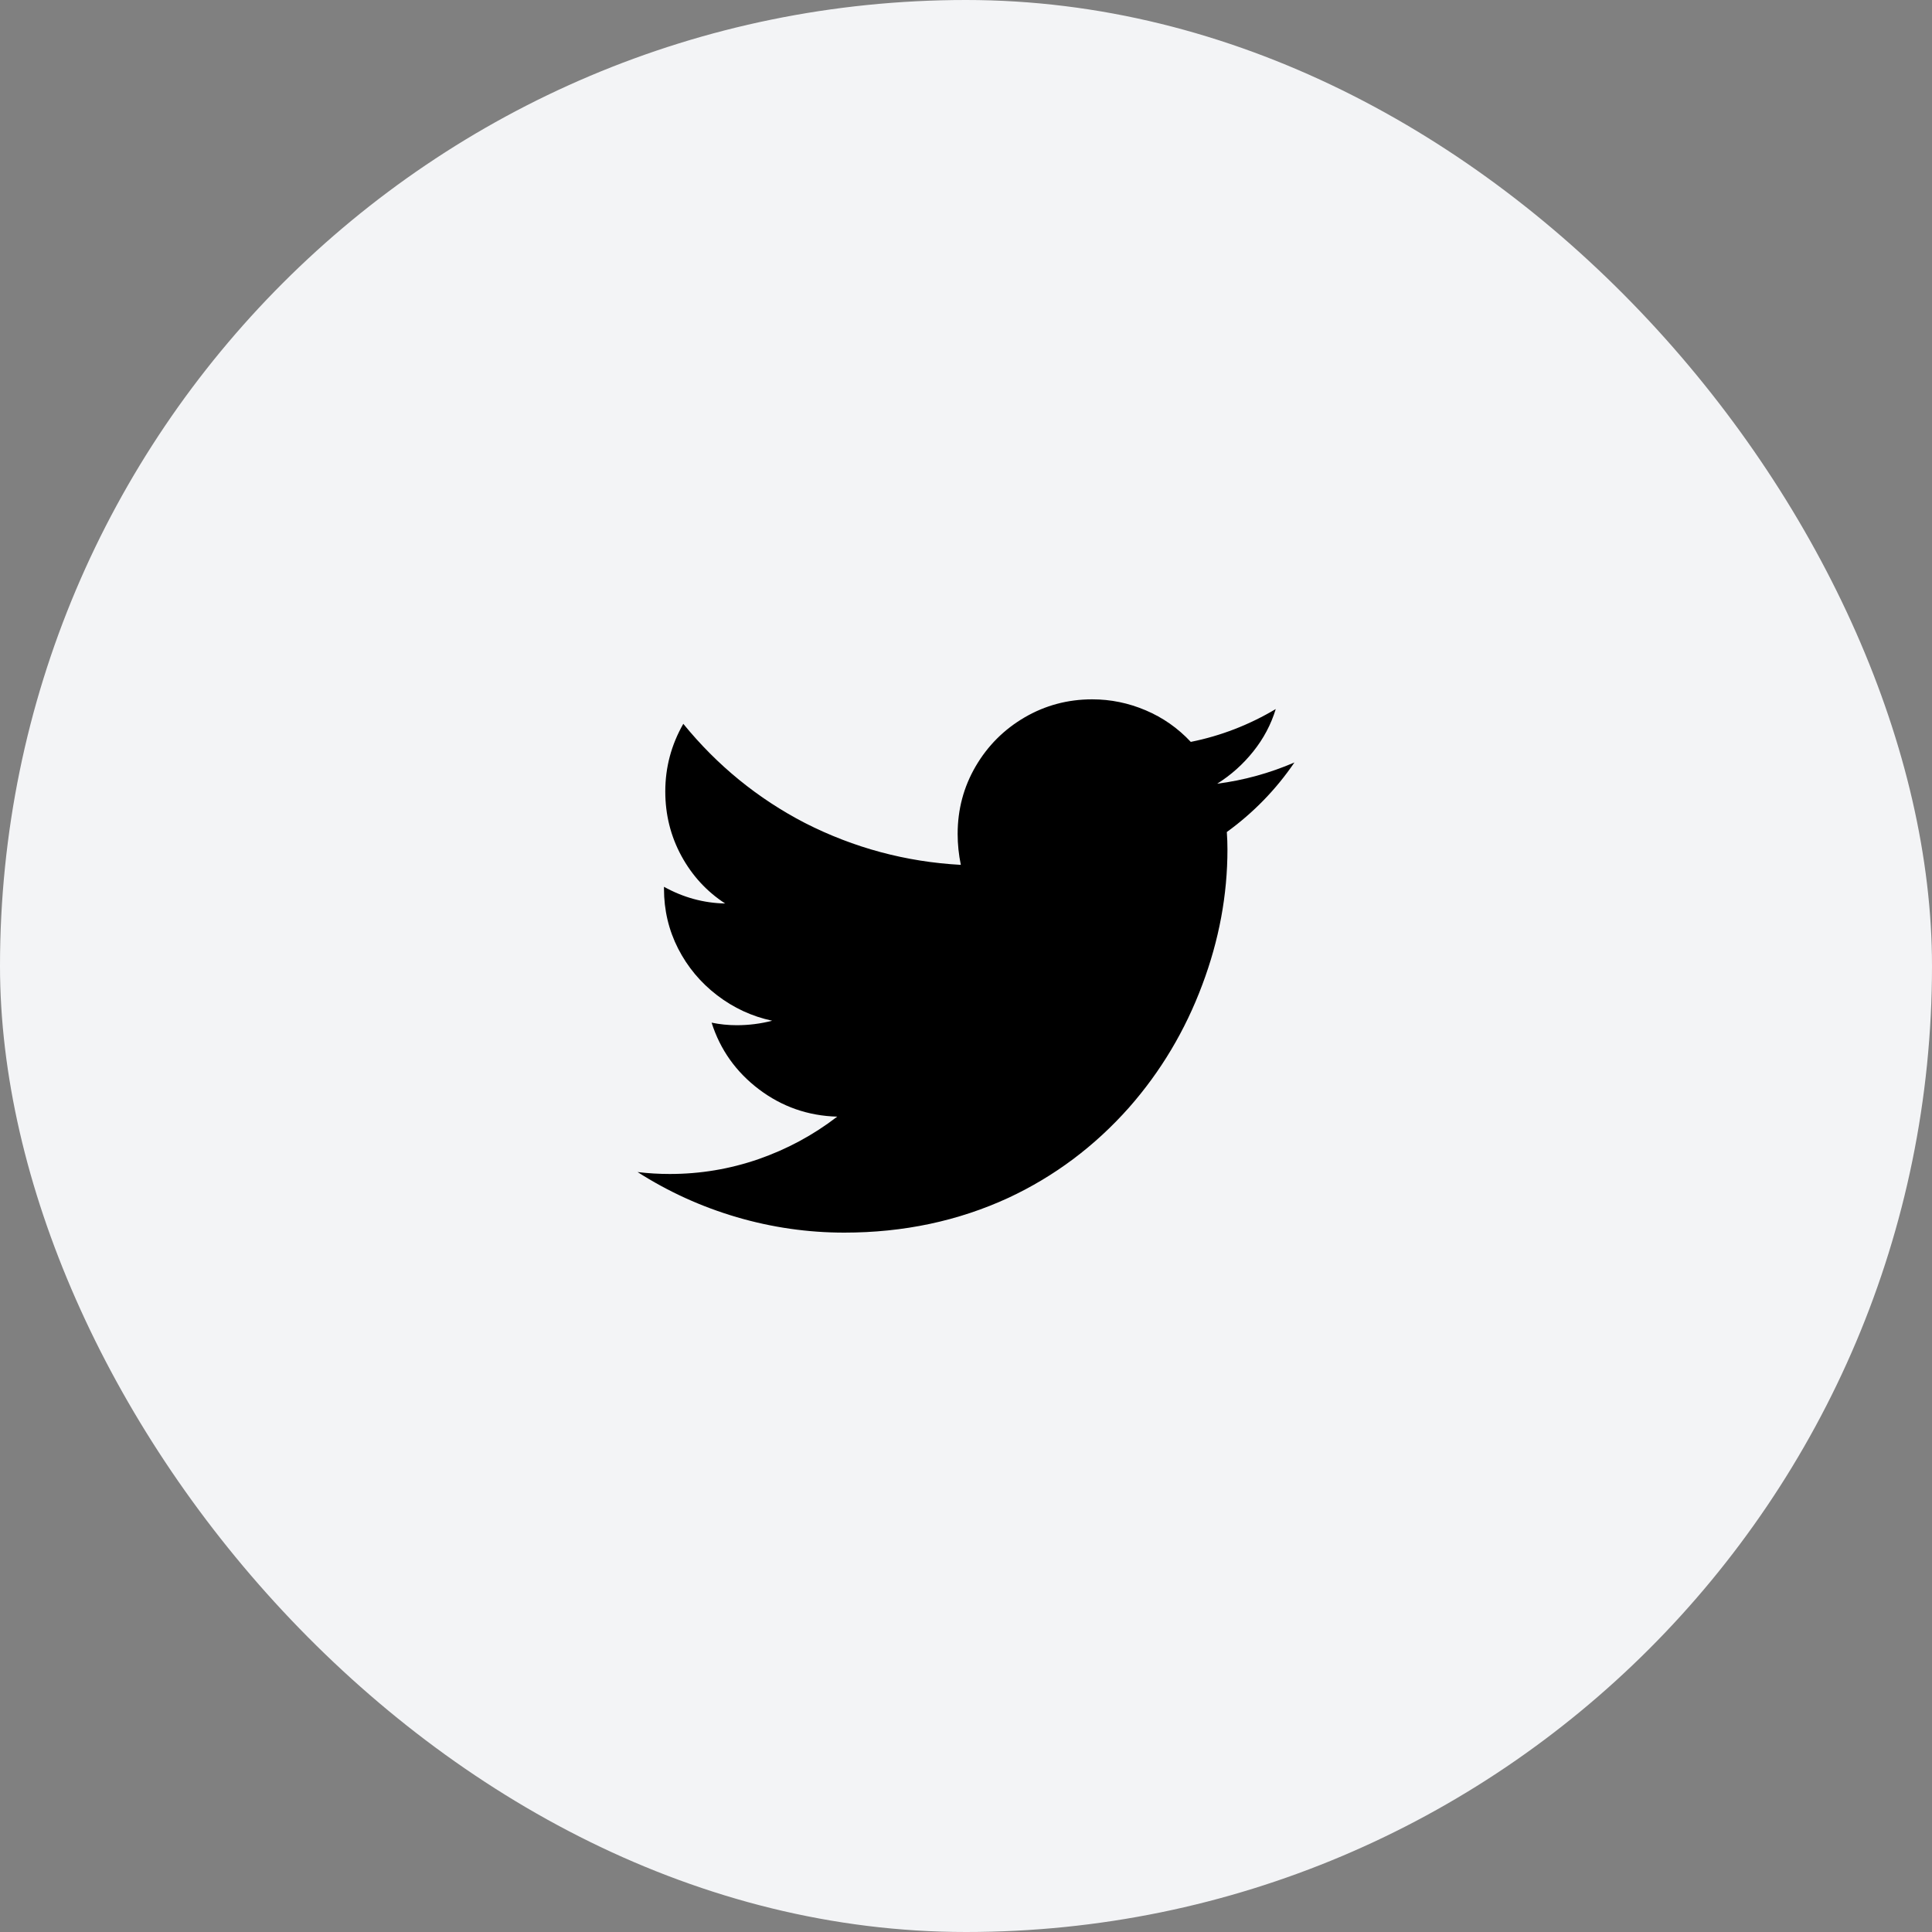 <svg width="40" height="40" viewBox="0 0 40 40" fill="none" xmlns="http://www.w3.org/2000/svg">
<rect x="0" y="0" width="40" height="40" fill="#808080" stroke="none"/>
<rect width="40" height="40" rx="20" fill="#F3F4F6"/>
<path d="M26.8 15.786C26.285 16.008 25.751 16.155 25.2 16.226C25.485 16.048 25.733 15.826 25.947 15.559C26.16 15.293 26.316 14.999 26.413 14.68C25.862 15.008 25.276 15.235 24.654 15.36C24.387 15.075 24.076 14.857 23.72 14.706C23.365 14.555 22.996 14.479 22.613 14.479C22.107 14.479 21.64 14.604 21.213 14.853C20.787 15.102 20.449 15.44 20.2 15.866C19.951 16.293 19.827 16.759 19.827 17.266C19.827 17.48 19.849 17.693 19.893 17.906C18.756 17.844 17.68 17.555 16.667 17.04C15.689 16.533 14.849 15.848 14.147 14.986C13.898 15.422 13.774 15.888 13.774 16.386C13.774 16.866 13.885 17.311 14.107 17.72C14.329 18.128 14.631 18.457 15.014 18.706C14.569 18.697 14.147 18.582 13.747 18.36V18.399C13.747 18.844 13.845 19.257 14.04 19.64C14.236 20.022 14.505 20.344 14.847 20.606C15.189 20.868 15.569 21.044 15.987 21.133C15.747 21.195 15.502 21.226 15.254 21.226C15.076 21.226 14.902 21.208 14.733 21.173C14.911 21.733 15.238 22.193 15.713 22.553C16.189 22.913 16.729 23.102 17.334 23.119C16.836 23.502 16.291 23.795 15.7 24C15.109 24.204 14.498 24.306 13.867 24.306C13.645 24.306 13.422 24.293 13.2 24.266C13.84 24.675 14.525 24.986 15.254 25.2C15.982 25.413 16.725 25.52 17.48 25.52C18.707 25.52 19.84 25.279 20.88 24.799C21.831 24.355 22.662 23.733 23.373 22.933C24.031 22.186 24.538 21.337 24.893 20.386C25.24 19.462 25.413 18.528 25.413 17.586C25.413 17.471 25.409 17.351 25.4 17.226C25.951 16.826 26.418 16.346 26.8 15.786Z" fill="black"/>
</svg>
